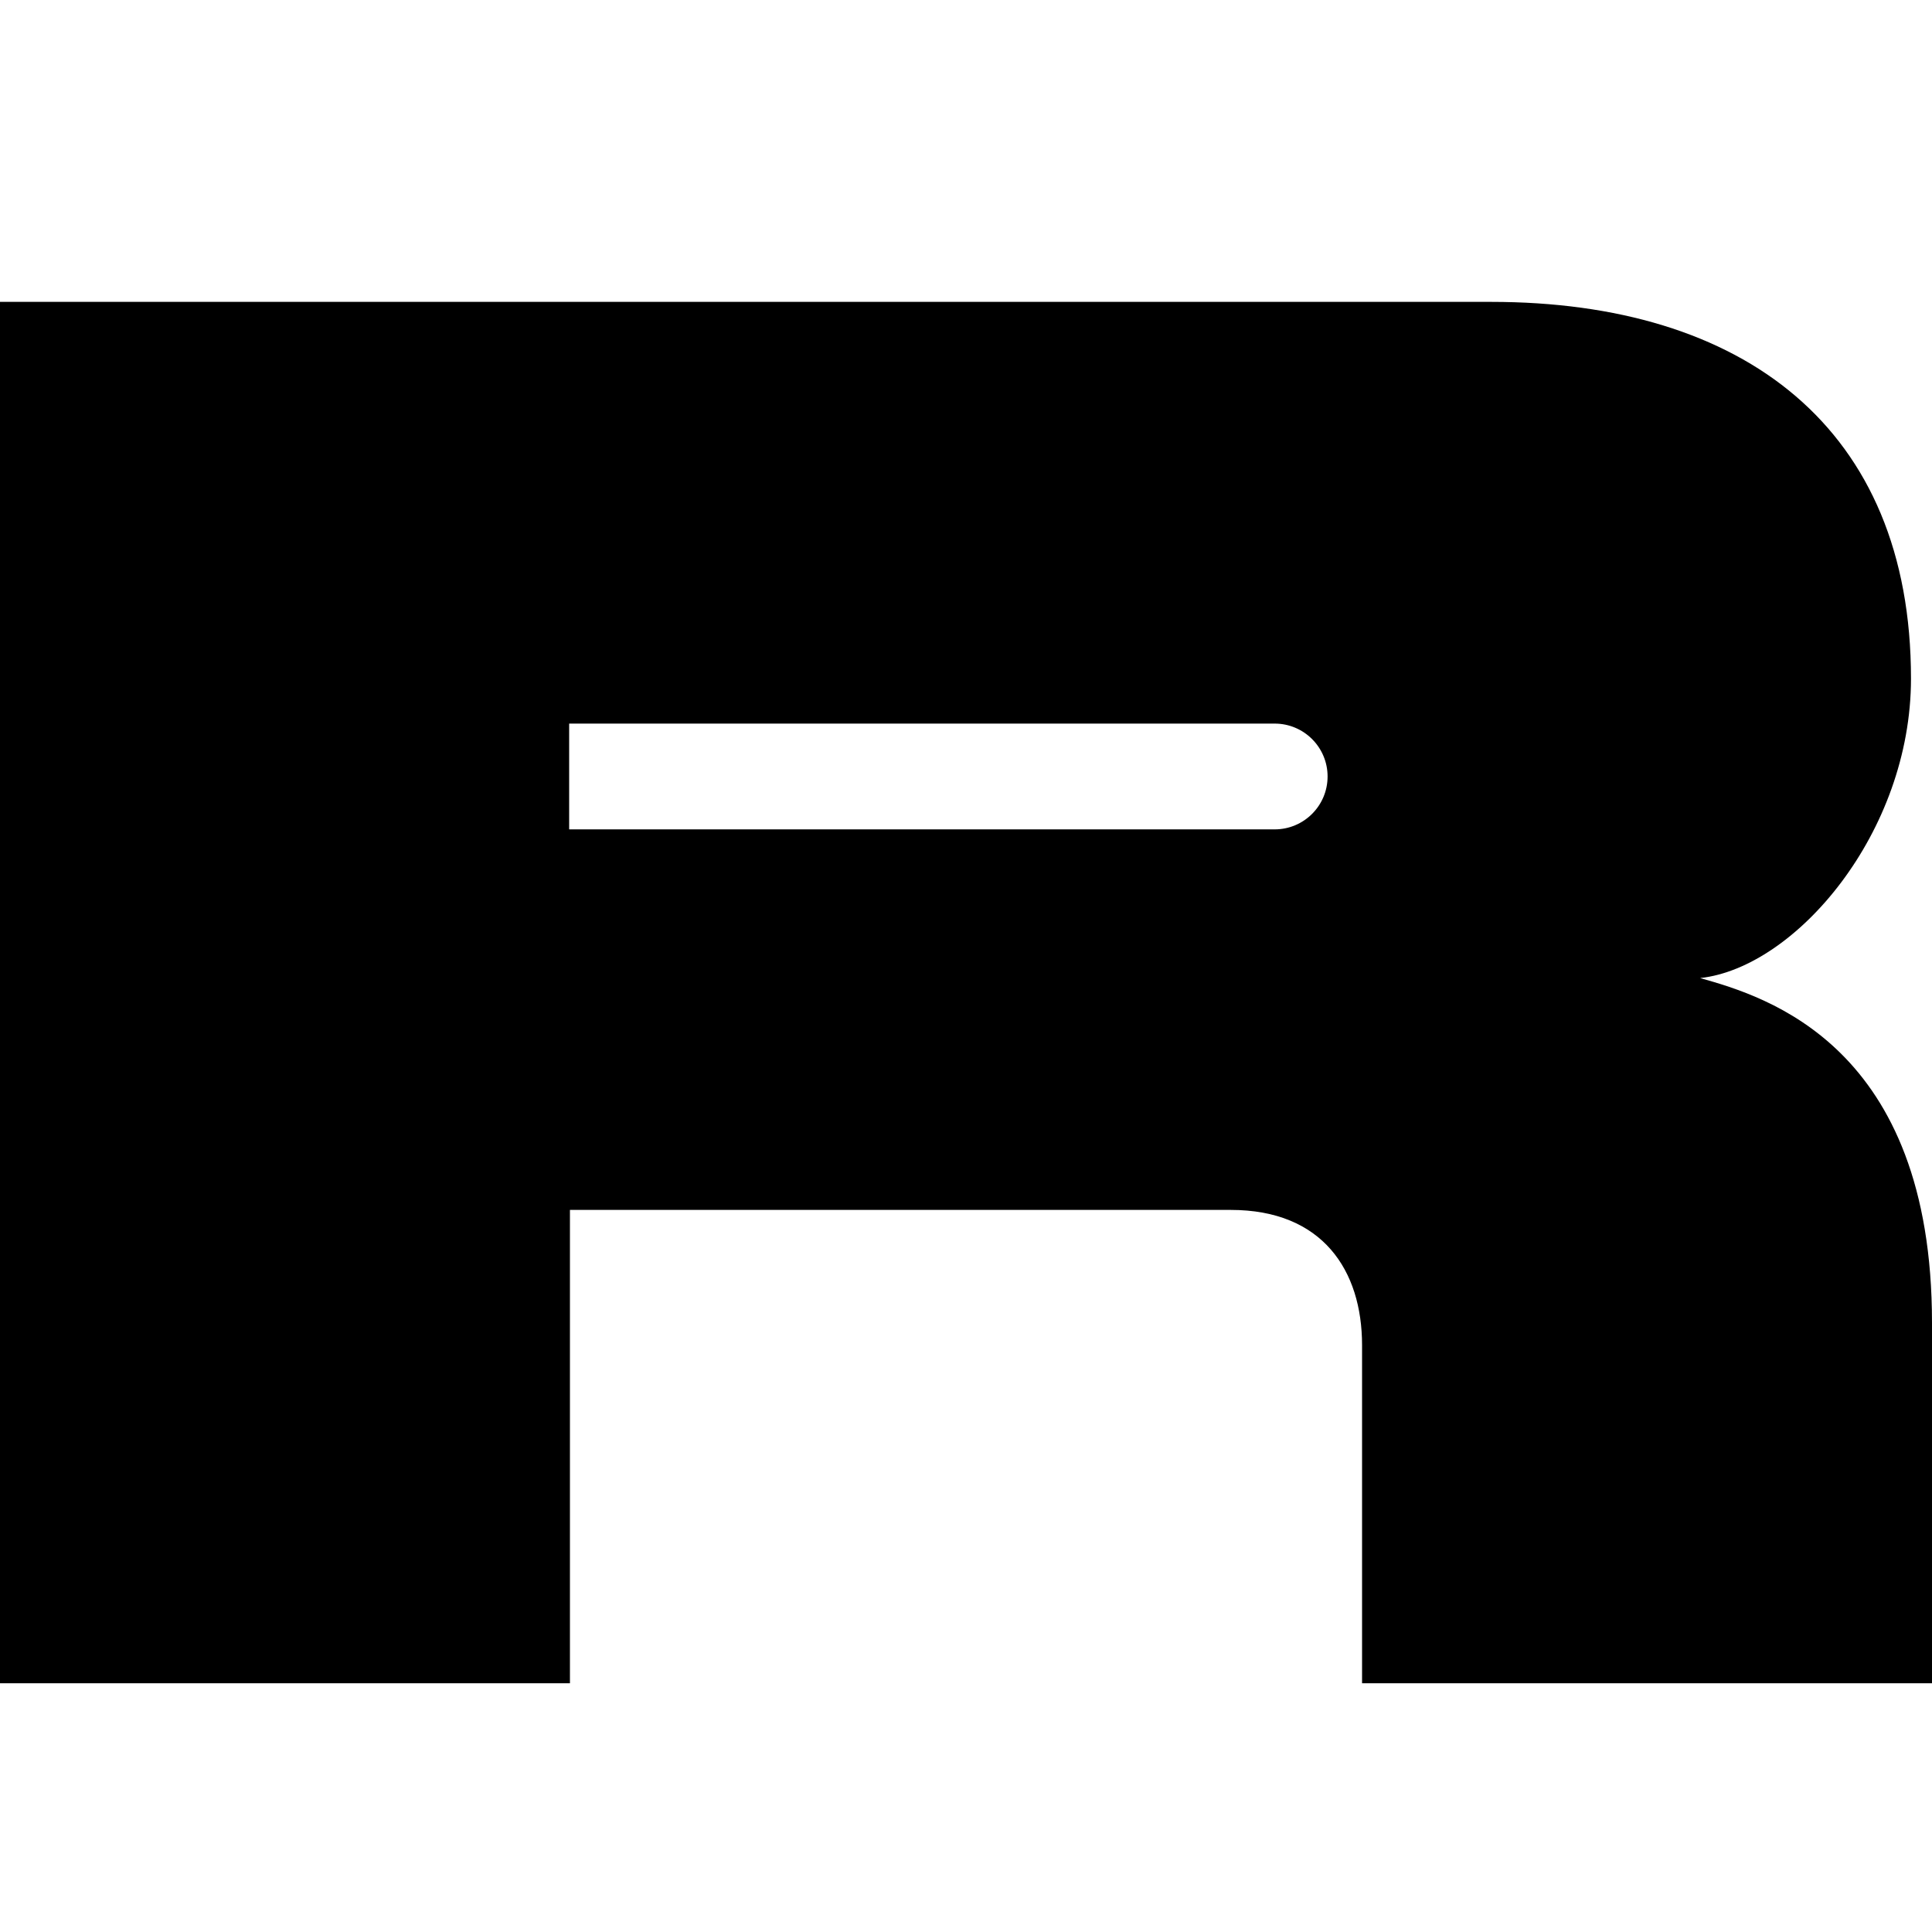 <svg width="32" height="32" viewBox="0 0 32 32" fill="none" xmlns="http://www.w3.org/2000/svg">
<path fill-rule="evenodd" clip-rule="evenodd" d="M0 5V27.88H9.44V20.04H20.386C21.906 20.04 22.56 21.043 22.56 22.28V27.88H32V21.911C32 17.32 29.256 16.508 28.16 16.2C29.744 16.026 31.652 13.787 31.652 11.24C31.652 7.08 28.872 5 24.698 5H0ZM9.427 13.737V11.985H21.113C21.596 11.985 21.989 12.377 21.989 12.861C21.989 13.345 21.596 13.737 21.113 13.737H9.427Z" fill="black"/>
</svg>
